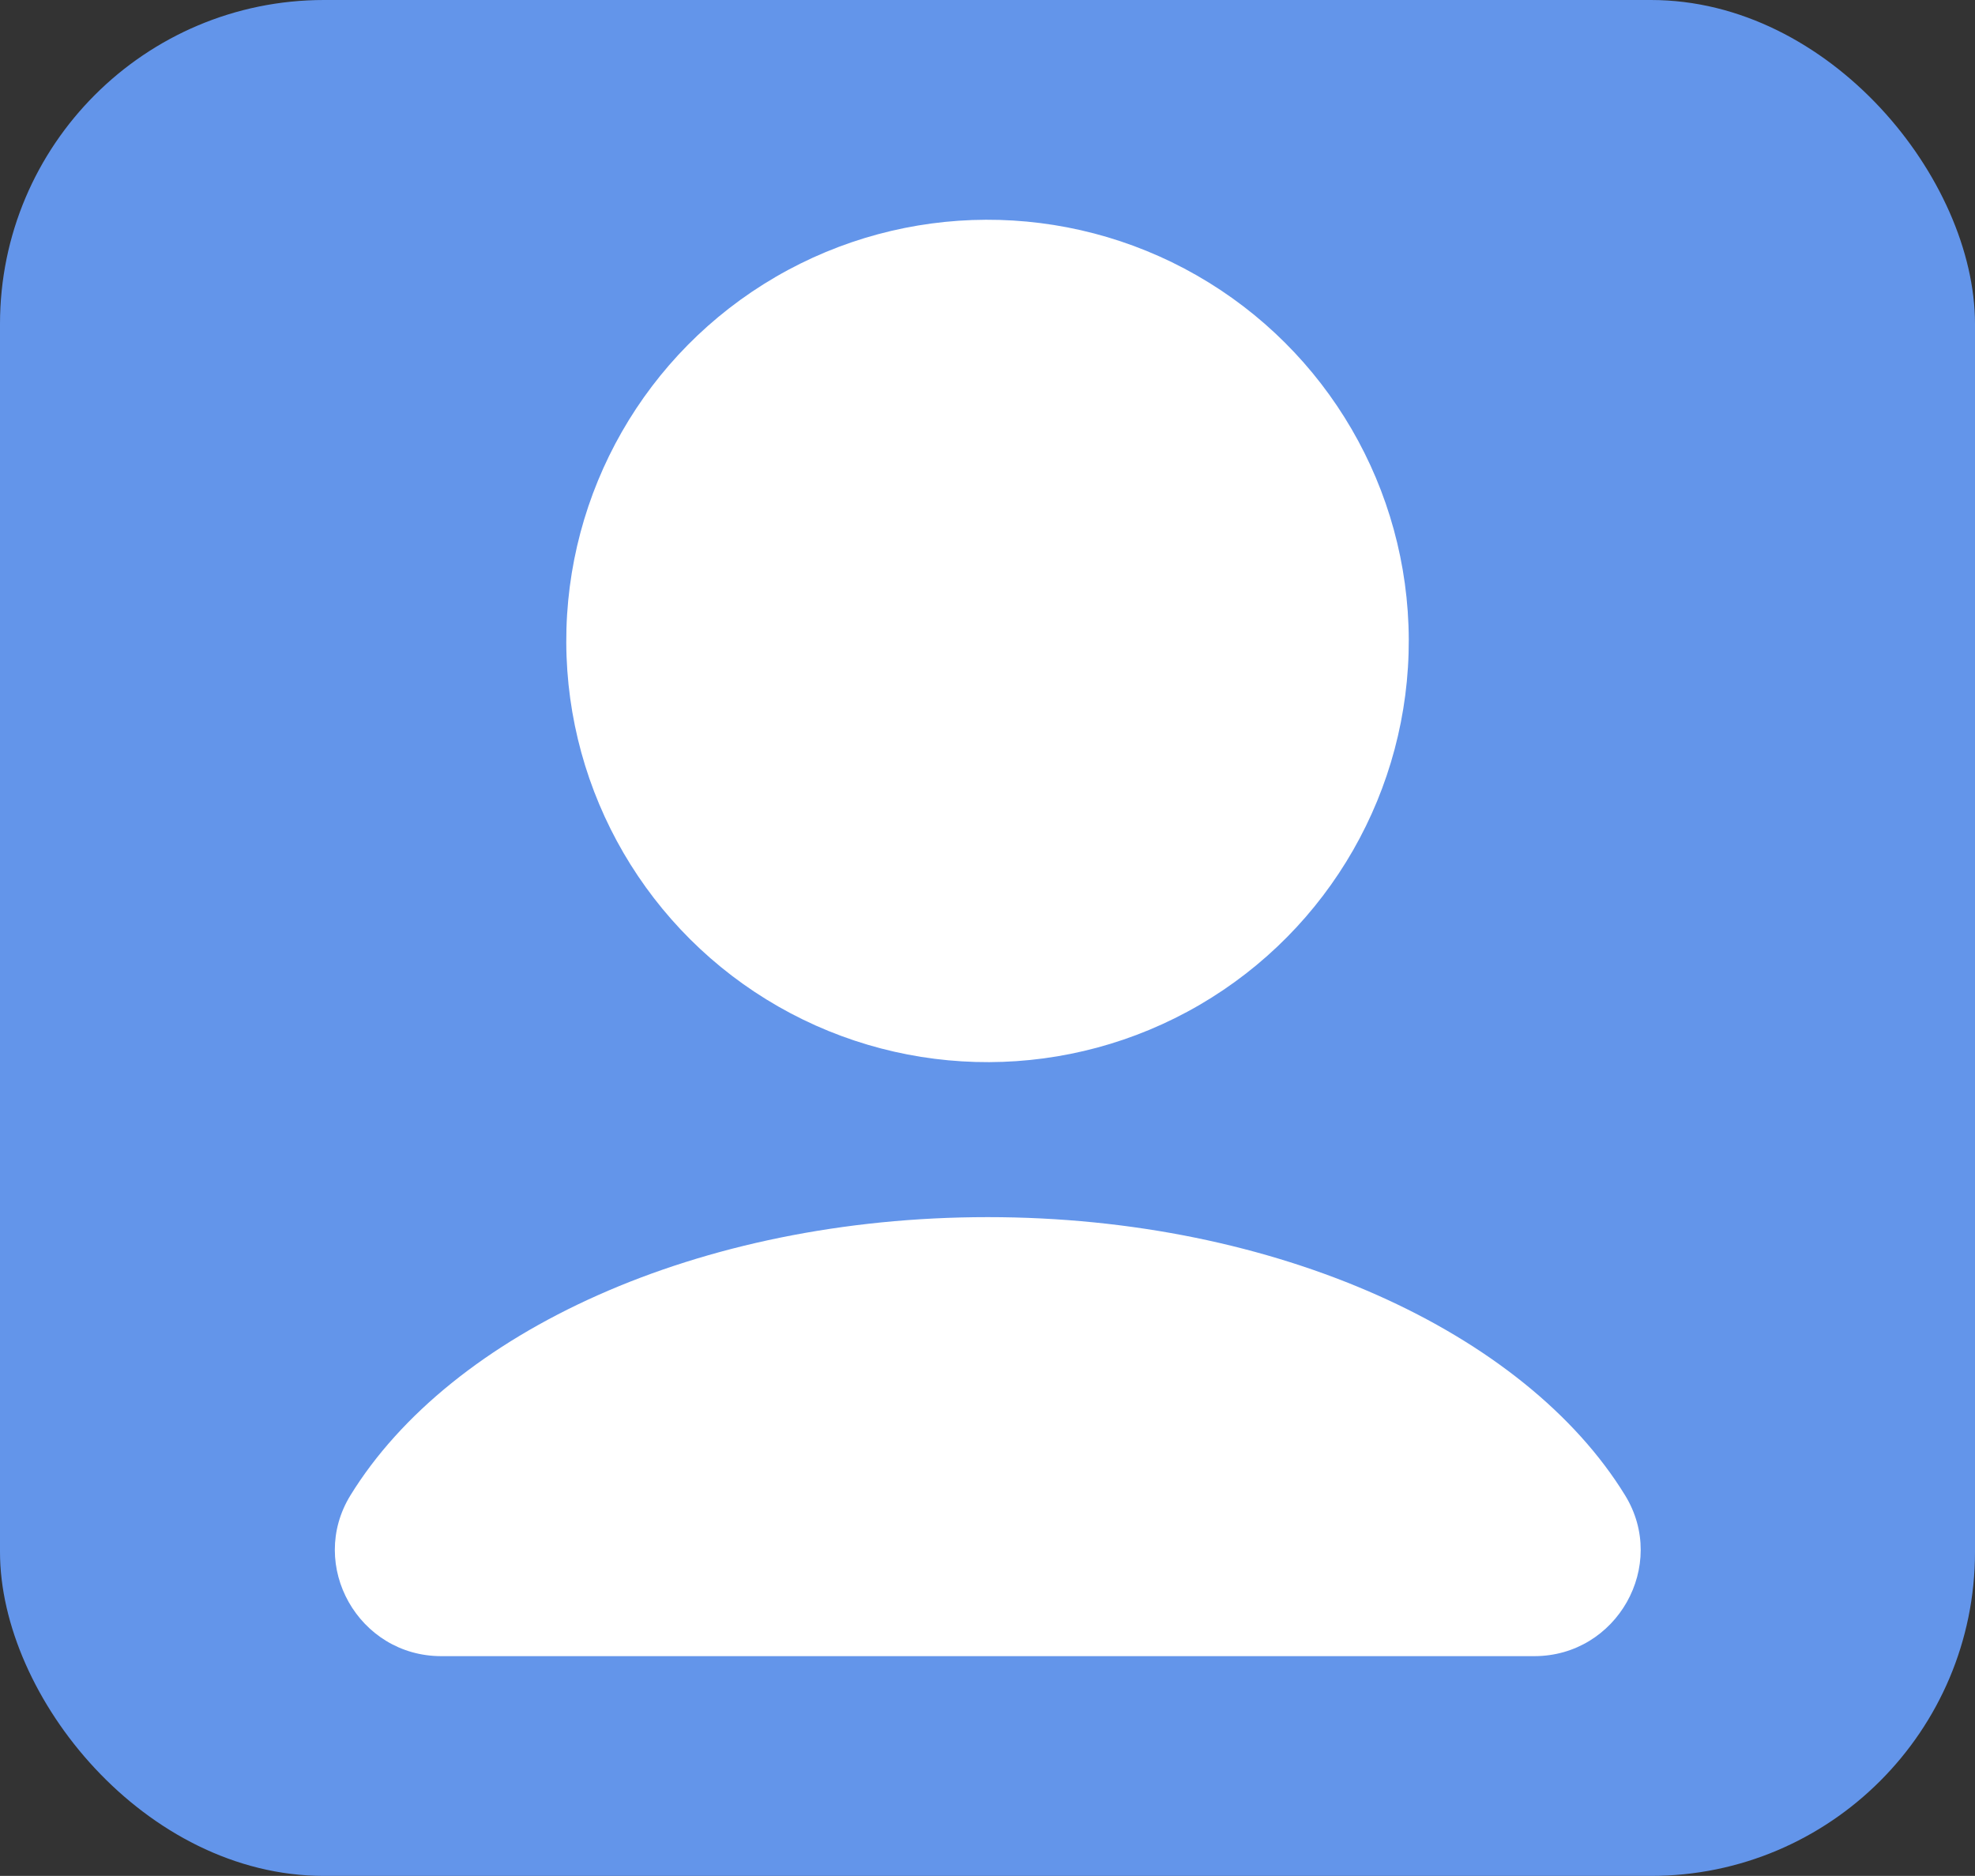 <?xml version="1.0" encoding="UTF-8"?><svg id="_Слой_2" xmlns="http://www.w3.org/2000/svg" viewBox="0 0 36.57 34.74"><rect x="0" y="0" width="36.57" height="34.74" fill="#333333" stroke="none"/><defs><style>.cls-1{fill:#fff;}.cls-2{fill:#6395ea;}</style></defs><g id="_Слой_1-2"><g><rect class="cls-2" x="0" y="0" width="36.57" height="34.74" rx="6" ry="6"/><g><circle class="cls-1" cx="18.29" cy="11.87" r="7.8" transform="translate(-.05 .07) rotate(-.22)"/><path class="cls-1" d="M18.29,22.54c-5.36,0-9.94,2.13-11.8,5.15-.8,1.3,.15,2.98,1.68,2.98H28.41c1.53,0,2.48-1.68,1.68-2.98-1.85-3.01-6.44-5.15-11.8-5.15Z"/></g></g></g></svg>
